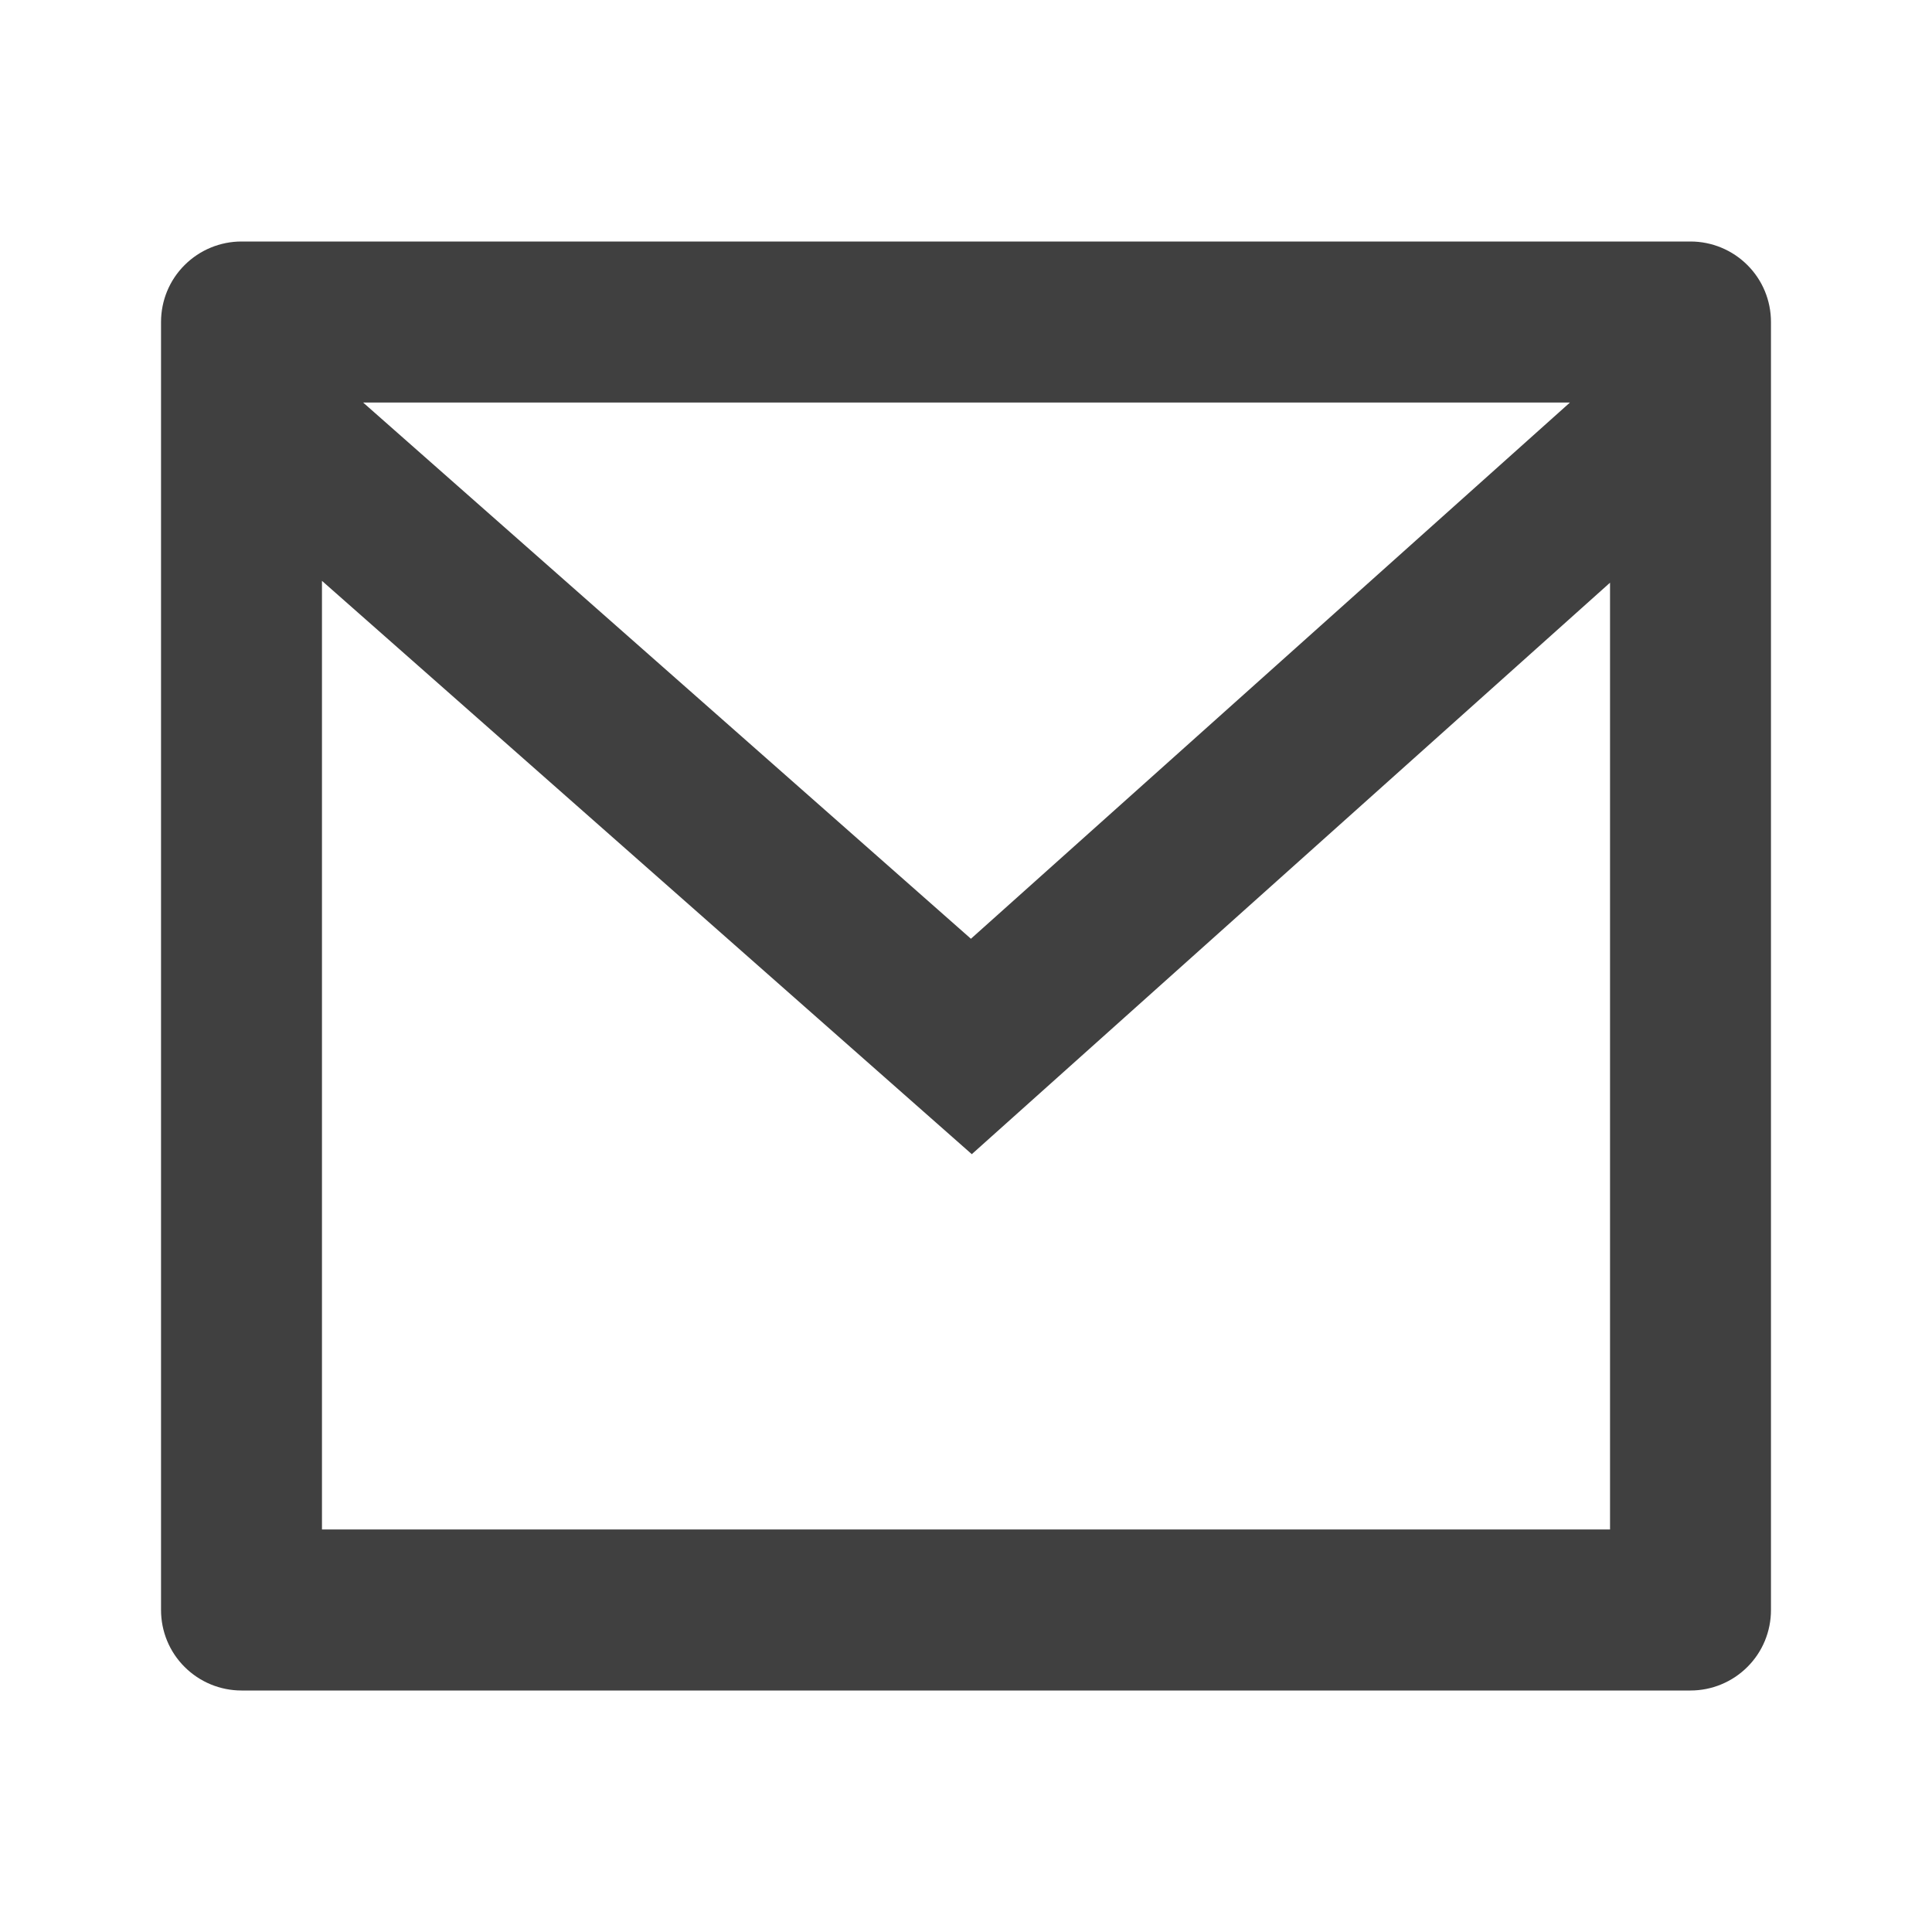 <svg width="20" height="20" viewBox="0 0 20 20" fill="none" xmlns="http://www.w3.org/2000/svg">
<g id="mail-line 1" clip-path="url(#clip0_1_468)">
<path id="Vector" d="M2.5 2.5H17.5C17.721 2.5 17.933 2.588 18.089 2.744C18.246 2.9 18.333 3.112 18.333 3.333V16.667C18.333 16.888 18.246 17.1 18.089 17.256C17.933 17.412 17.721 17.5 17.5 17.5H2.5C2.279 17.5 2.067 17.412 1.911 17.256C1.754 17.1 1.667 16.888 1.667 16.667V3.333C1.667 3.112 1.754 2.9 1.911 2.744C2.067 2.588 2.279 2.5 2.5 2.5ZM16.667 6.032L10.06 11.948L3.333 6.013V15.833H16.667V6.032ZM3.759 4.167L10.051 9.718L16.252 4.167H3.759Z" fill="#404040"/>
</g>
<defs>
<clipPath id="clip0_1_468">
<rect width="20" height="20" fill="white"/>
</clipPath>
</defs>
</svg>
